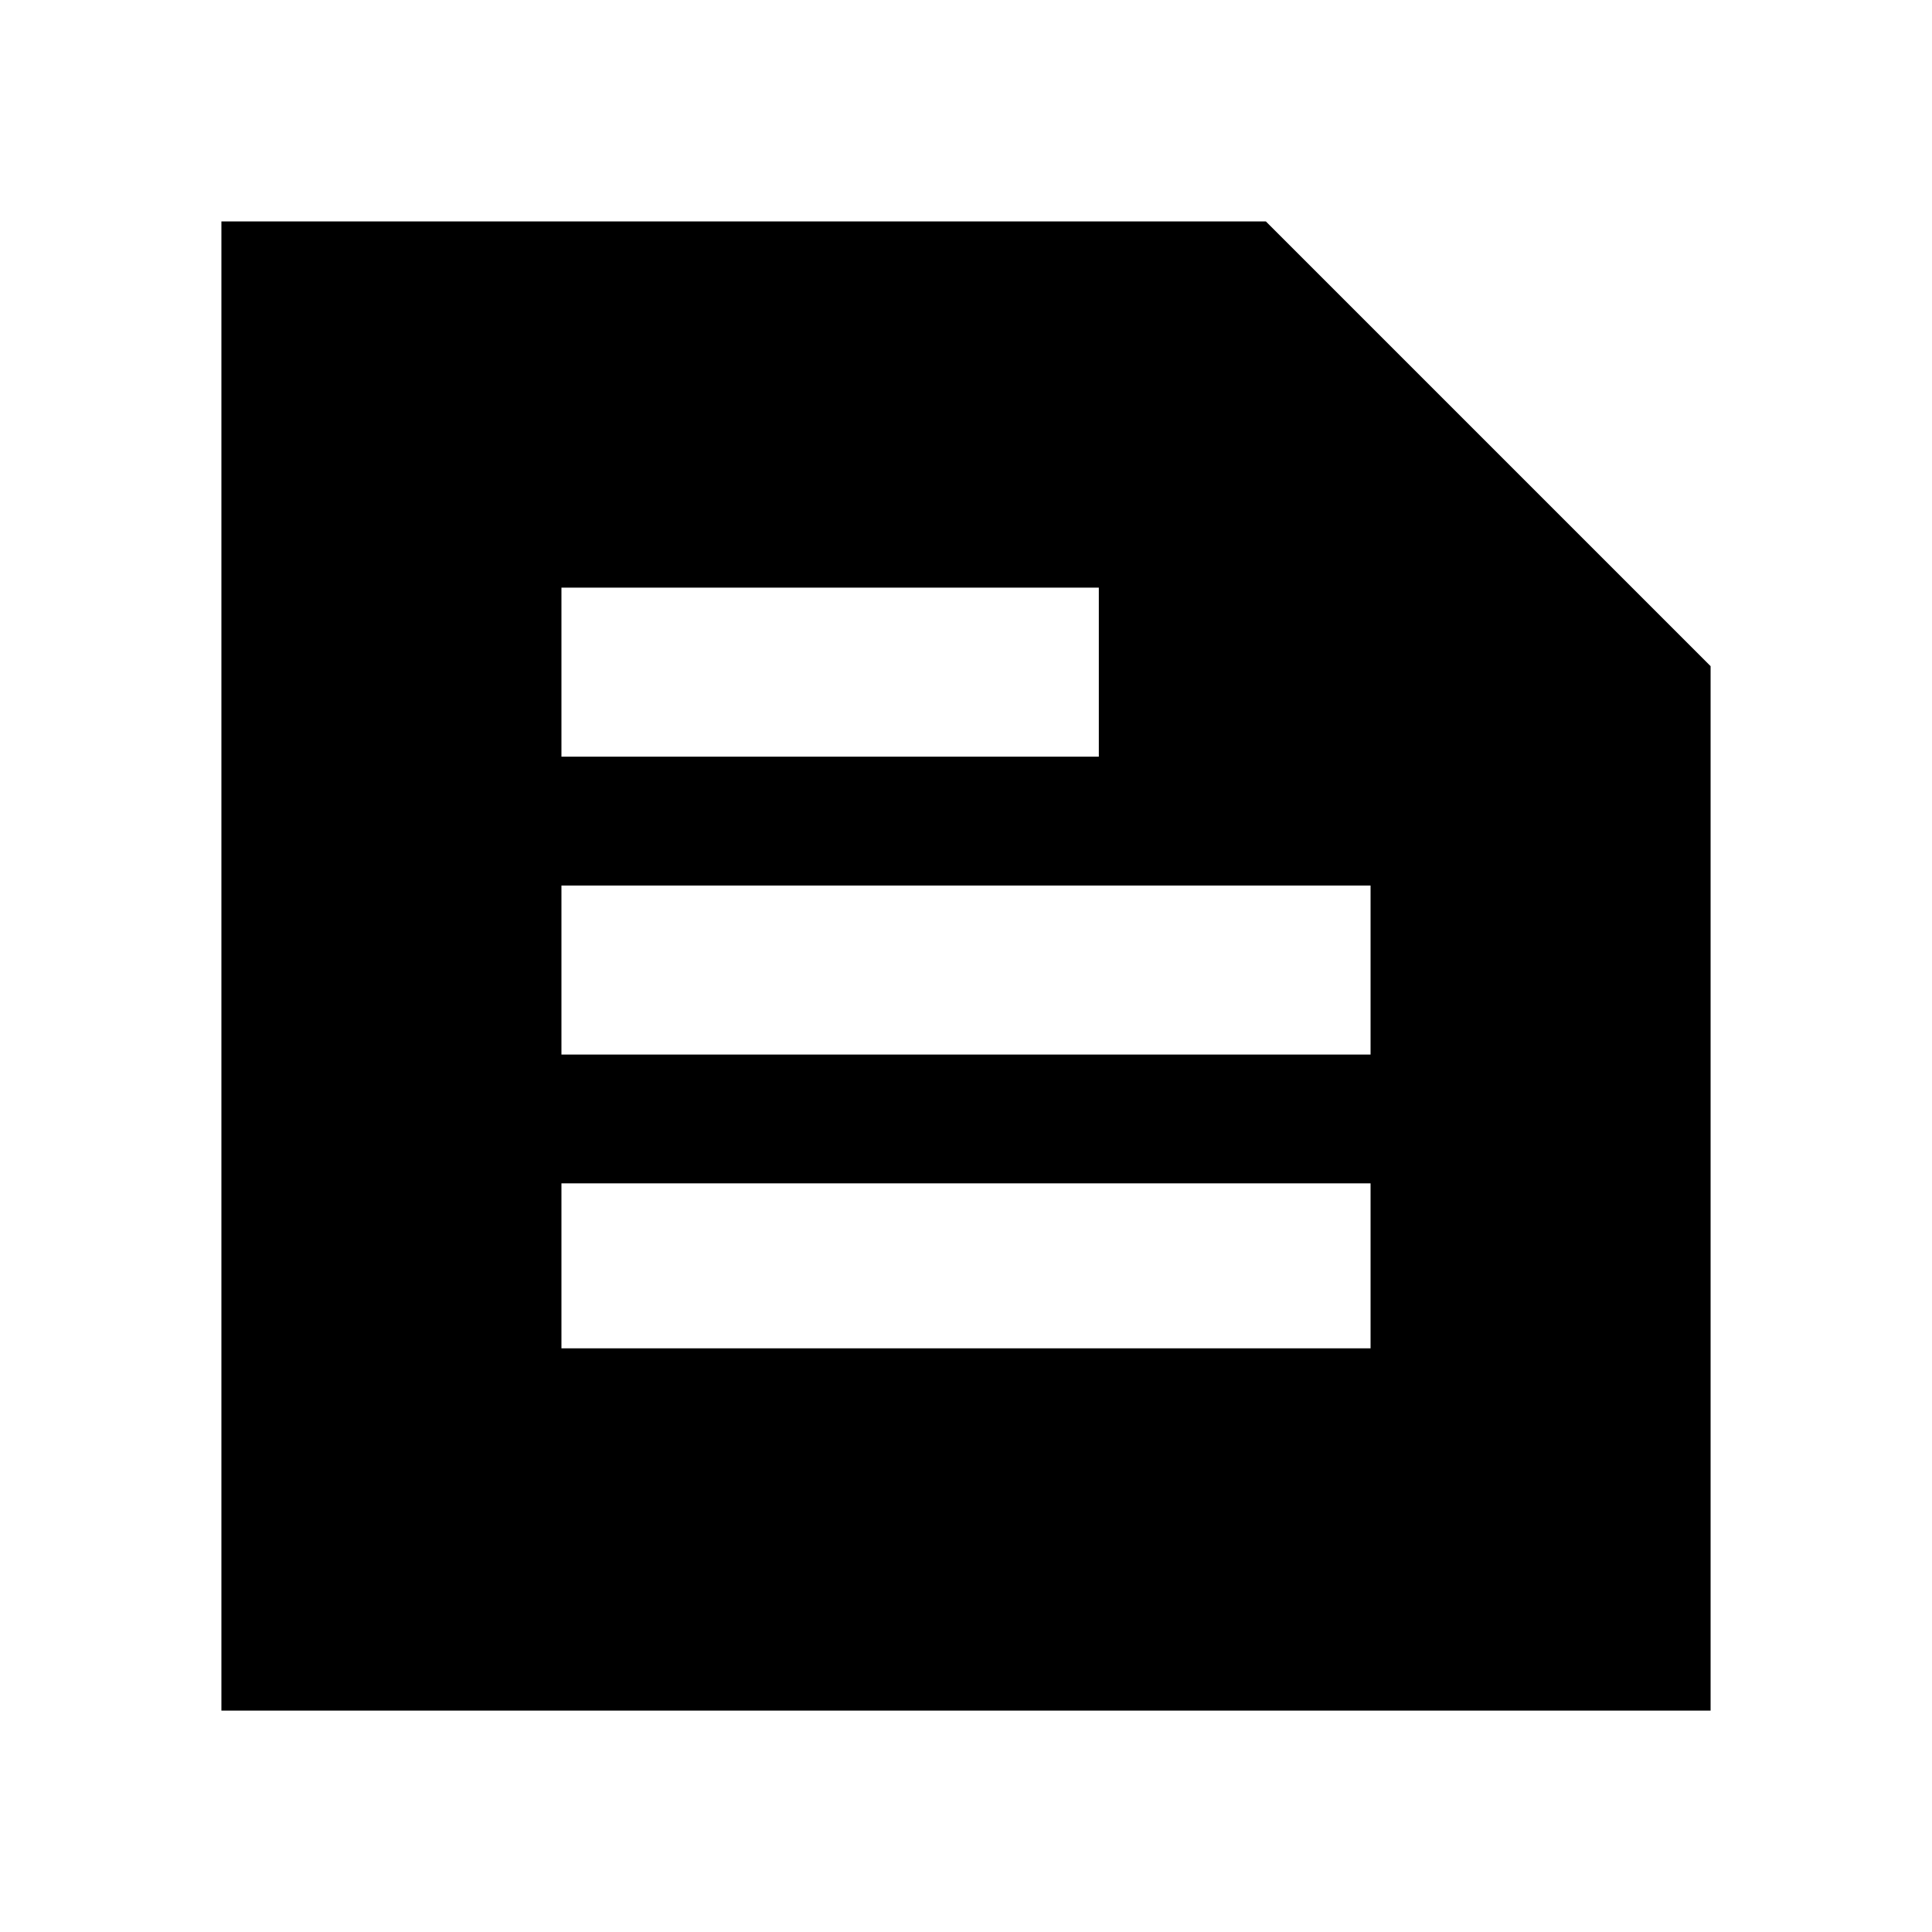 <svg xmlns="http://www.w3.org/2000/svg" height="20" width="20"><path d="M2.292 17.708V2.292h10.812l4.604 4.604v10.812Zm3.52-3.75h8.376V12.25H5.812Zm0-3.041h8.376v-1.75H5.812Zm0-3.084h5.563v-1.75H5.812Z"/></svg>